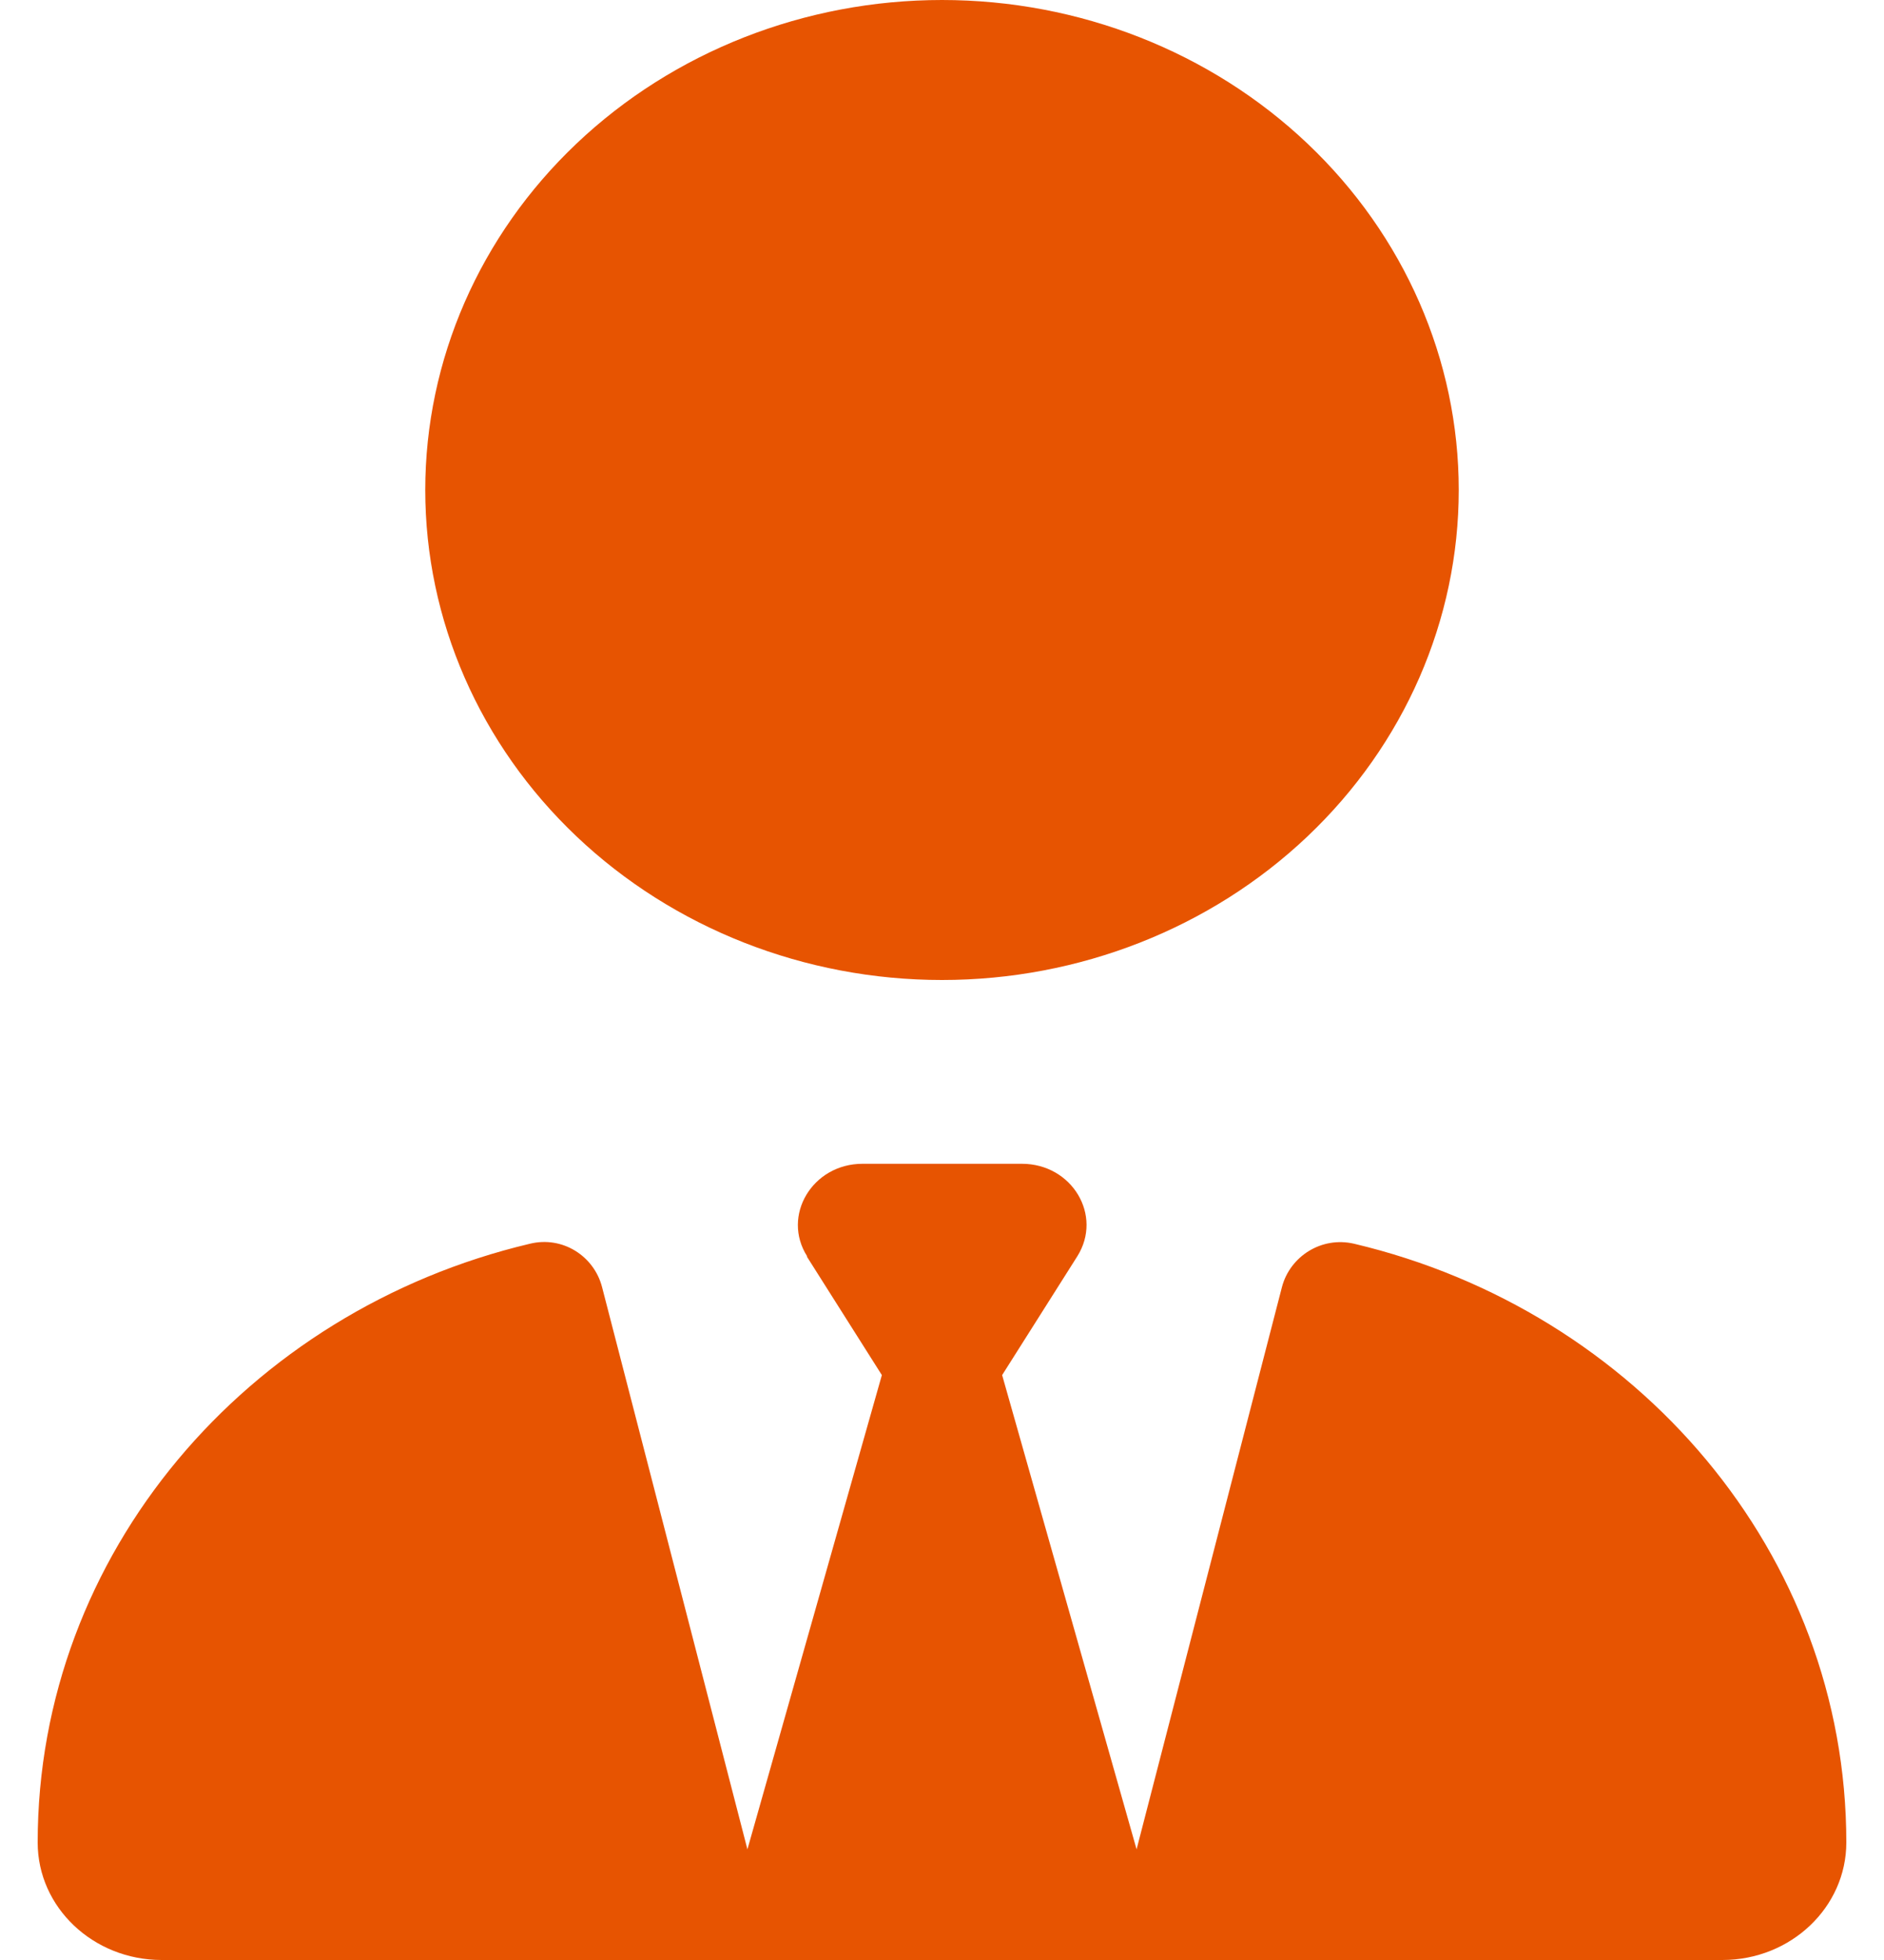 <svg width="25" height="26" viewBox="0 0 25 26" fill="none" xmlns="http://www.w3.org/2000/svg">
<path d="M5.643 6.5C5.643 8.224 6.365 9.877 7.651 11.096C8.937 12.315 10.681 13 12.5 13C14.319 13 16.063 12.315 17.349 11.096C18.635 9.877 19.357 8.224 19.357 6.5C19.357 4.776 18.635 3.123 17.349 1.904C16.063 0.685 14.319 0 12.5 0C10.681 0 8.937 0.685 7.651 1.904C6.365 3.123 5.643 4.776 5.643 6.5ZM10.705 16.666L11.702 18.241L9.918 24.532L7.989 17.073C7.882 16.661 7.464 16.392 7.03 16.499C3.28 17.387 0.5 20.607 0.5 24.441C0.5 25.304 1.239 26 2.145 26H22.855C23.766 26 24.5 25.299 24.5 24.441C24.5 20.607 21.72 17.387 17.97 16.499C17.536 16.397 17.118 16.666 17.011 17.073L15.082 24.532L13.298 18.241L14.295 16.666C14.637 16.123 14.225 15.438 13.561 15.438H11.445C10.78 15.438 10.368 16.128 10.711 16.666H10.705Z" fill="#E75401"/>
</svg>
